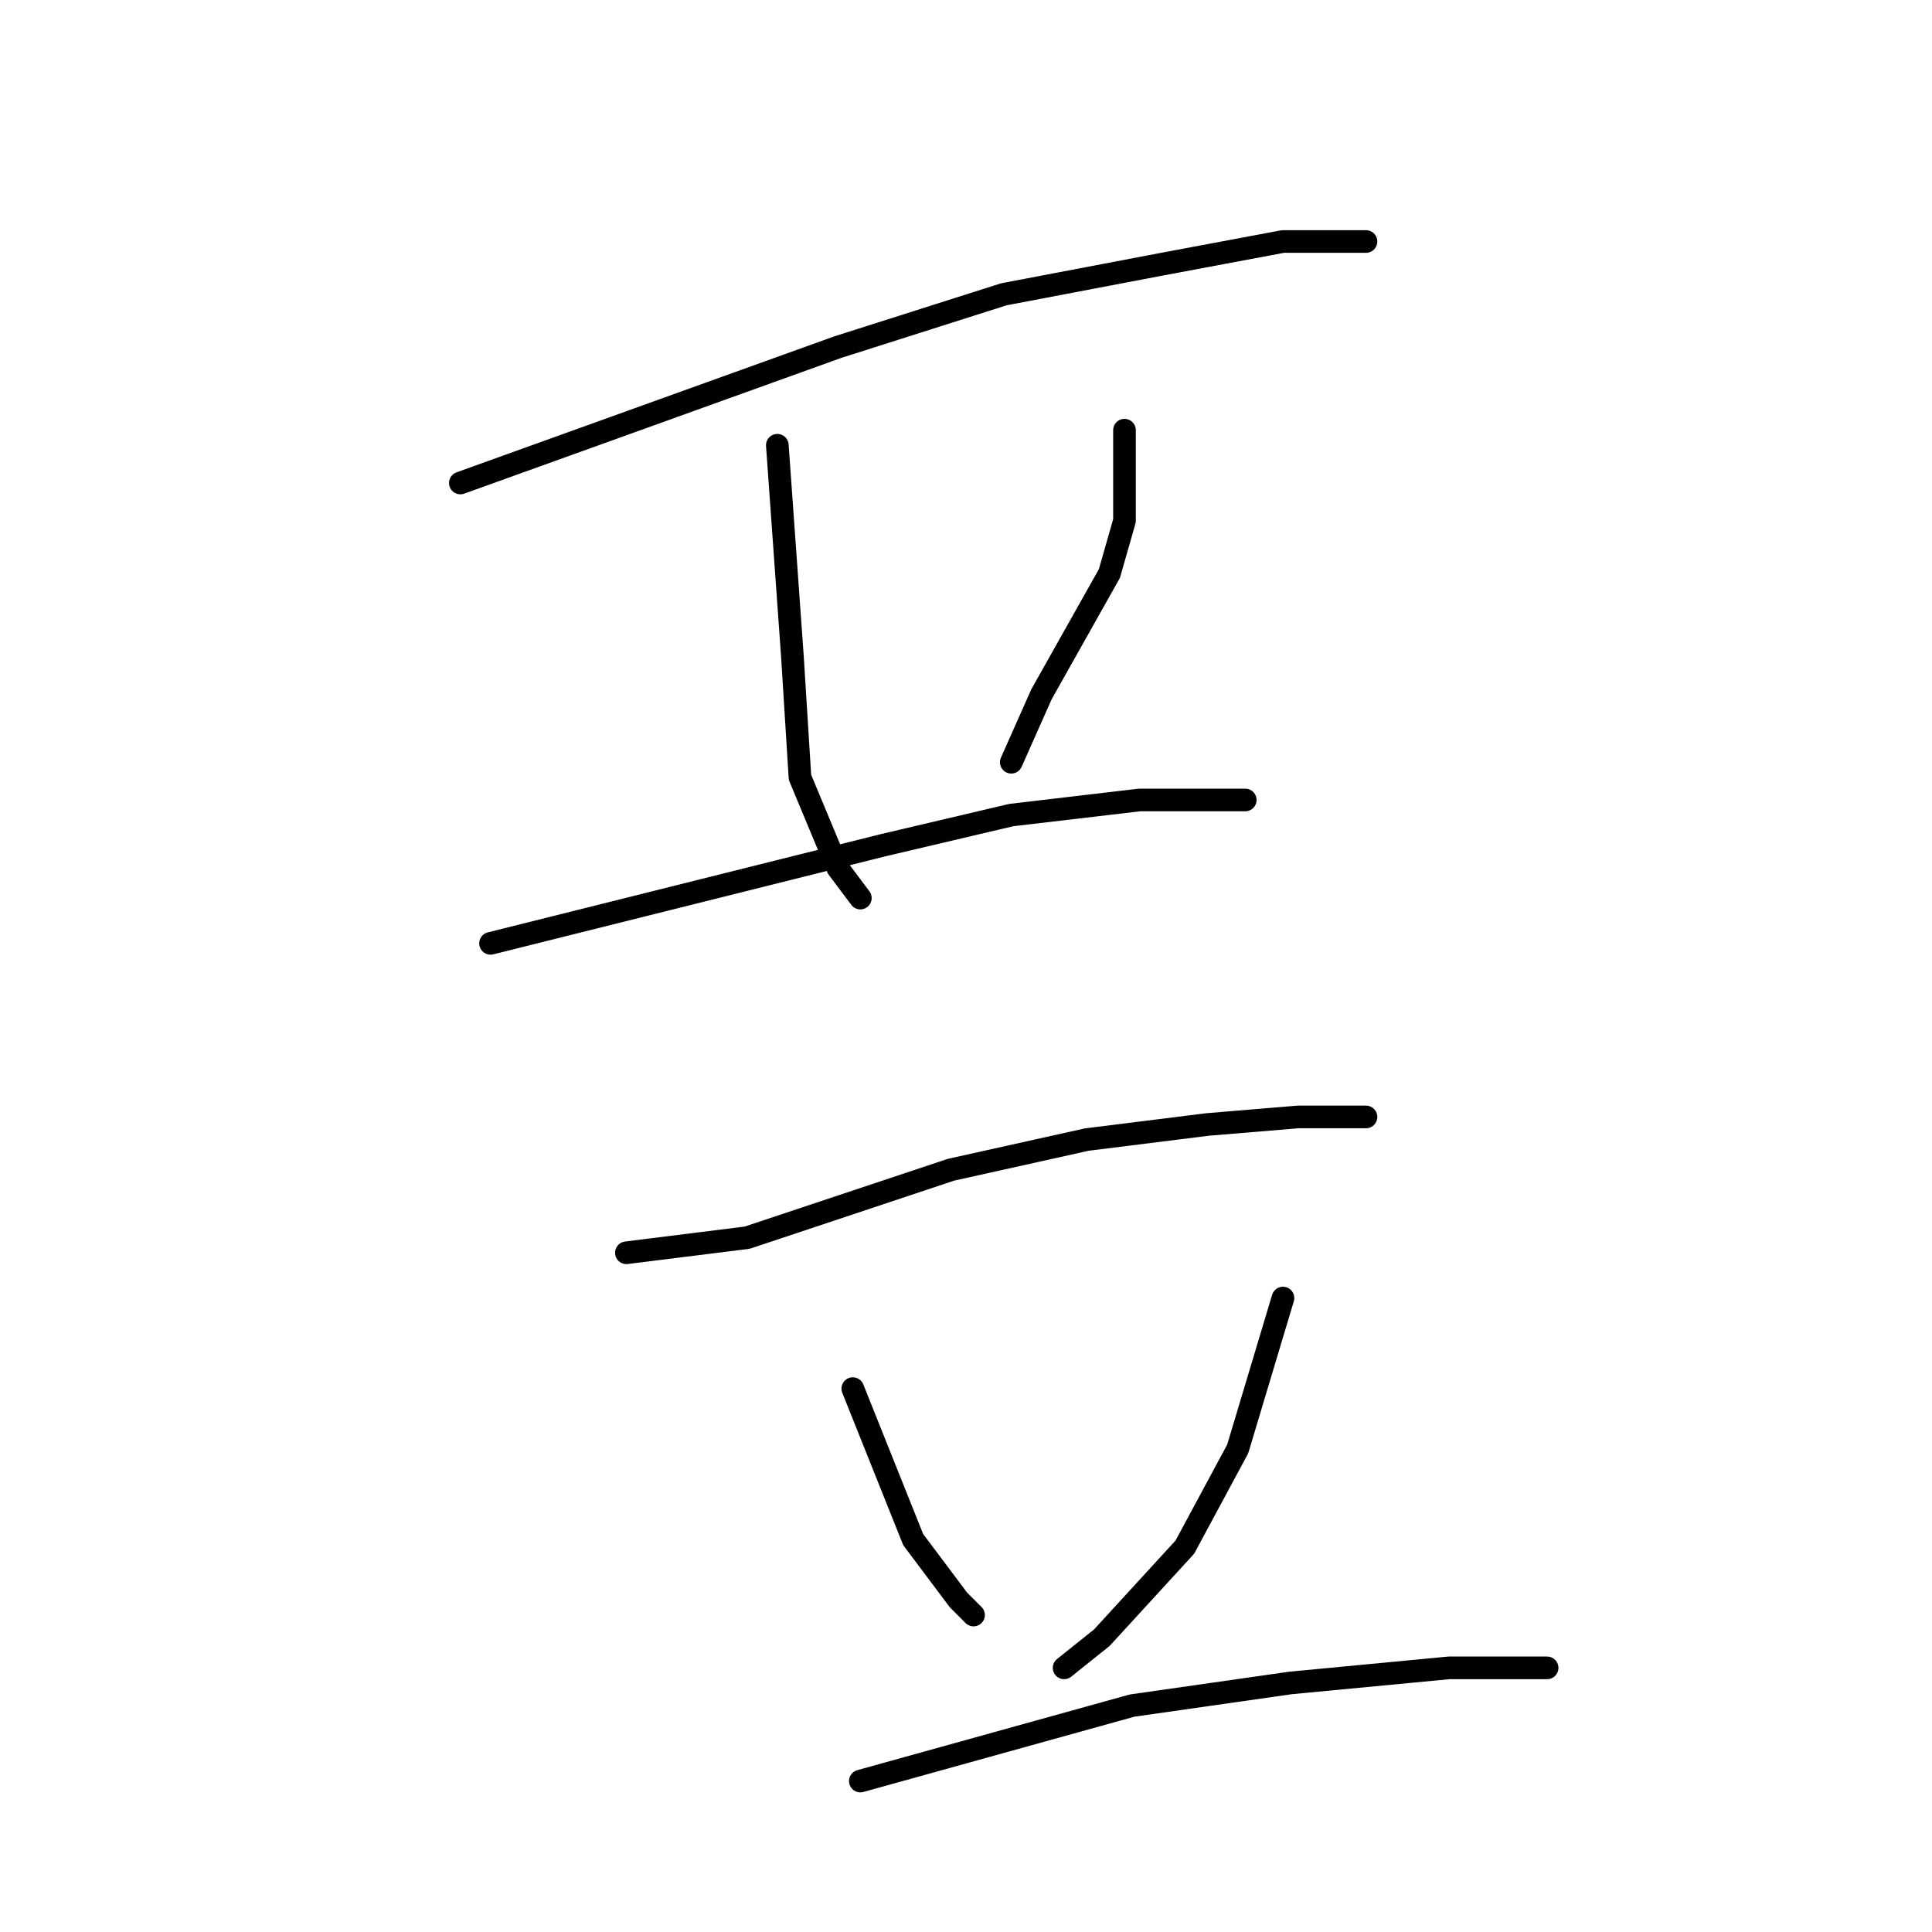 <?xml version="1.0" standalone="no"?>
    <svg width="256" height="256" xmlns="http://www.w3.org/2000/svg" version="1.1">
    <polyline stroke="black" stroke-width="3" stroke-linecap="round" fill="transparent" stroke-linejoin="round" points="61 64 86 55 111 46 133 39 154 35 170 32 179 32 181 32 181 32 " />
        <polyline stroke="black" stroke-width="3" stroke-linecap="round" fill="transparent" stroke-linejoin="round" points="103 59 104 73 105 87 106 103 111 115 114 119 114 119 " />
        <polyline stroke="black" stroke-width="3" stroke-linecap="round" fill="transparent" stroke-linejoin="round" points="149 57 149 63 149 69 147 76 138 92 134 101 134 101 " />
        <polyline stroke="black" stroke-width="3" stroke-linecap="round" fill="transparent" stroke-linejoin="round" points="65 125 81 121 97 117 117 112 134 108 151 106 162 106 165 106 165 106 " />
        <polyline stroke="black" stroke-width="3" stroke-linecap="round" fill="transparent" stroke-linejoin="round" points="83 166 91 165 99 164 117 158 126 155 144 151 160 149 172 148 179 148 181 148 181 148 " />
        <polyline stroke="black" stroke-width="3" stroke-linecap="round" fill="transparent" stroke-linejoin="round" points="113 184 117 194 121 204 127 212 129 214 129 214 " />
        <polyline stroke="black" stroke-width="3" stroke-linecap="round" fill="transparent" stroke-linejoin="round" points="170 172 167 182 164 192 157 205 146 217 141 221 141 221 " />
        <polyline stroke="black" stroke-width="3" stroke-linecap="round" fill="transparent" stroke-linejoin="round" points="114 236 132 231 150 226 171 223 192 221 205 221 205 221 " />
        </svg>